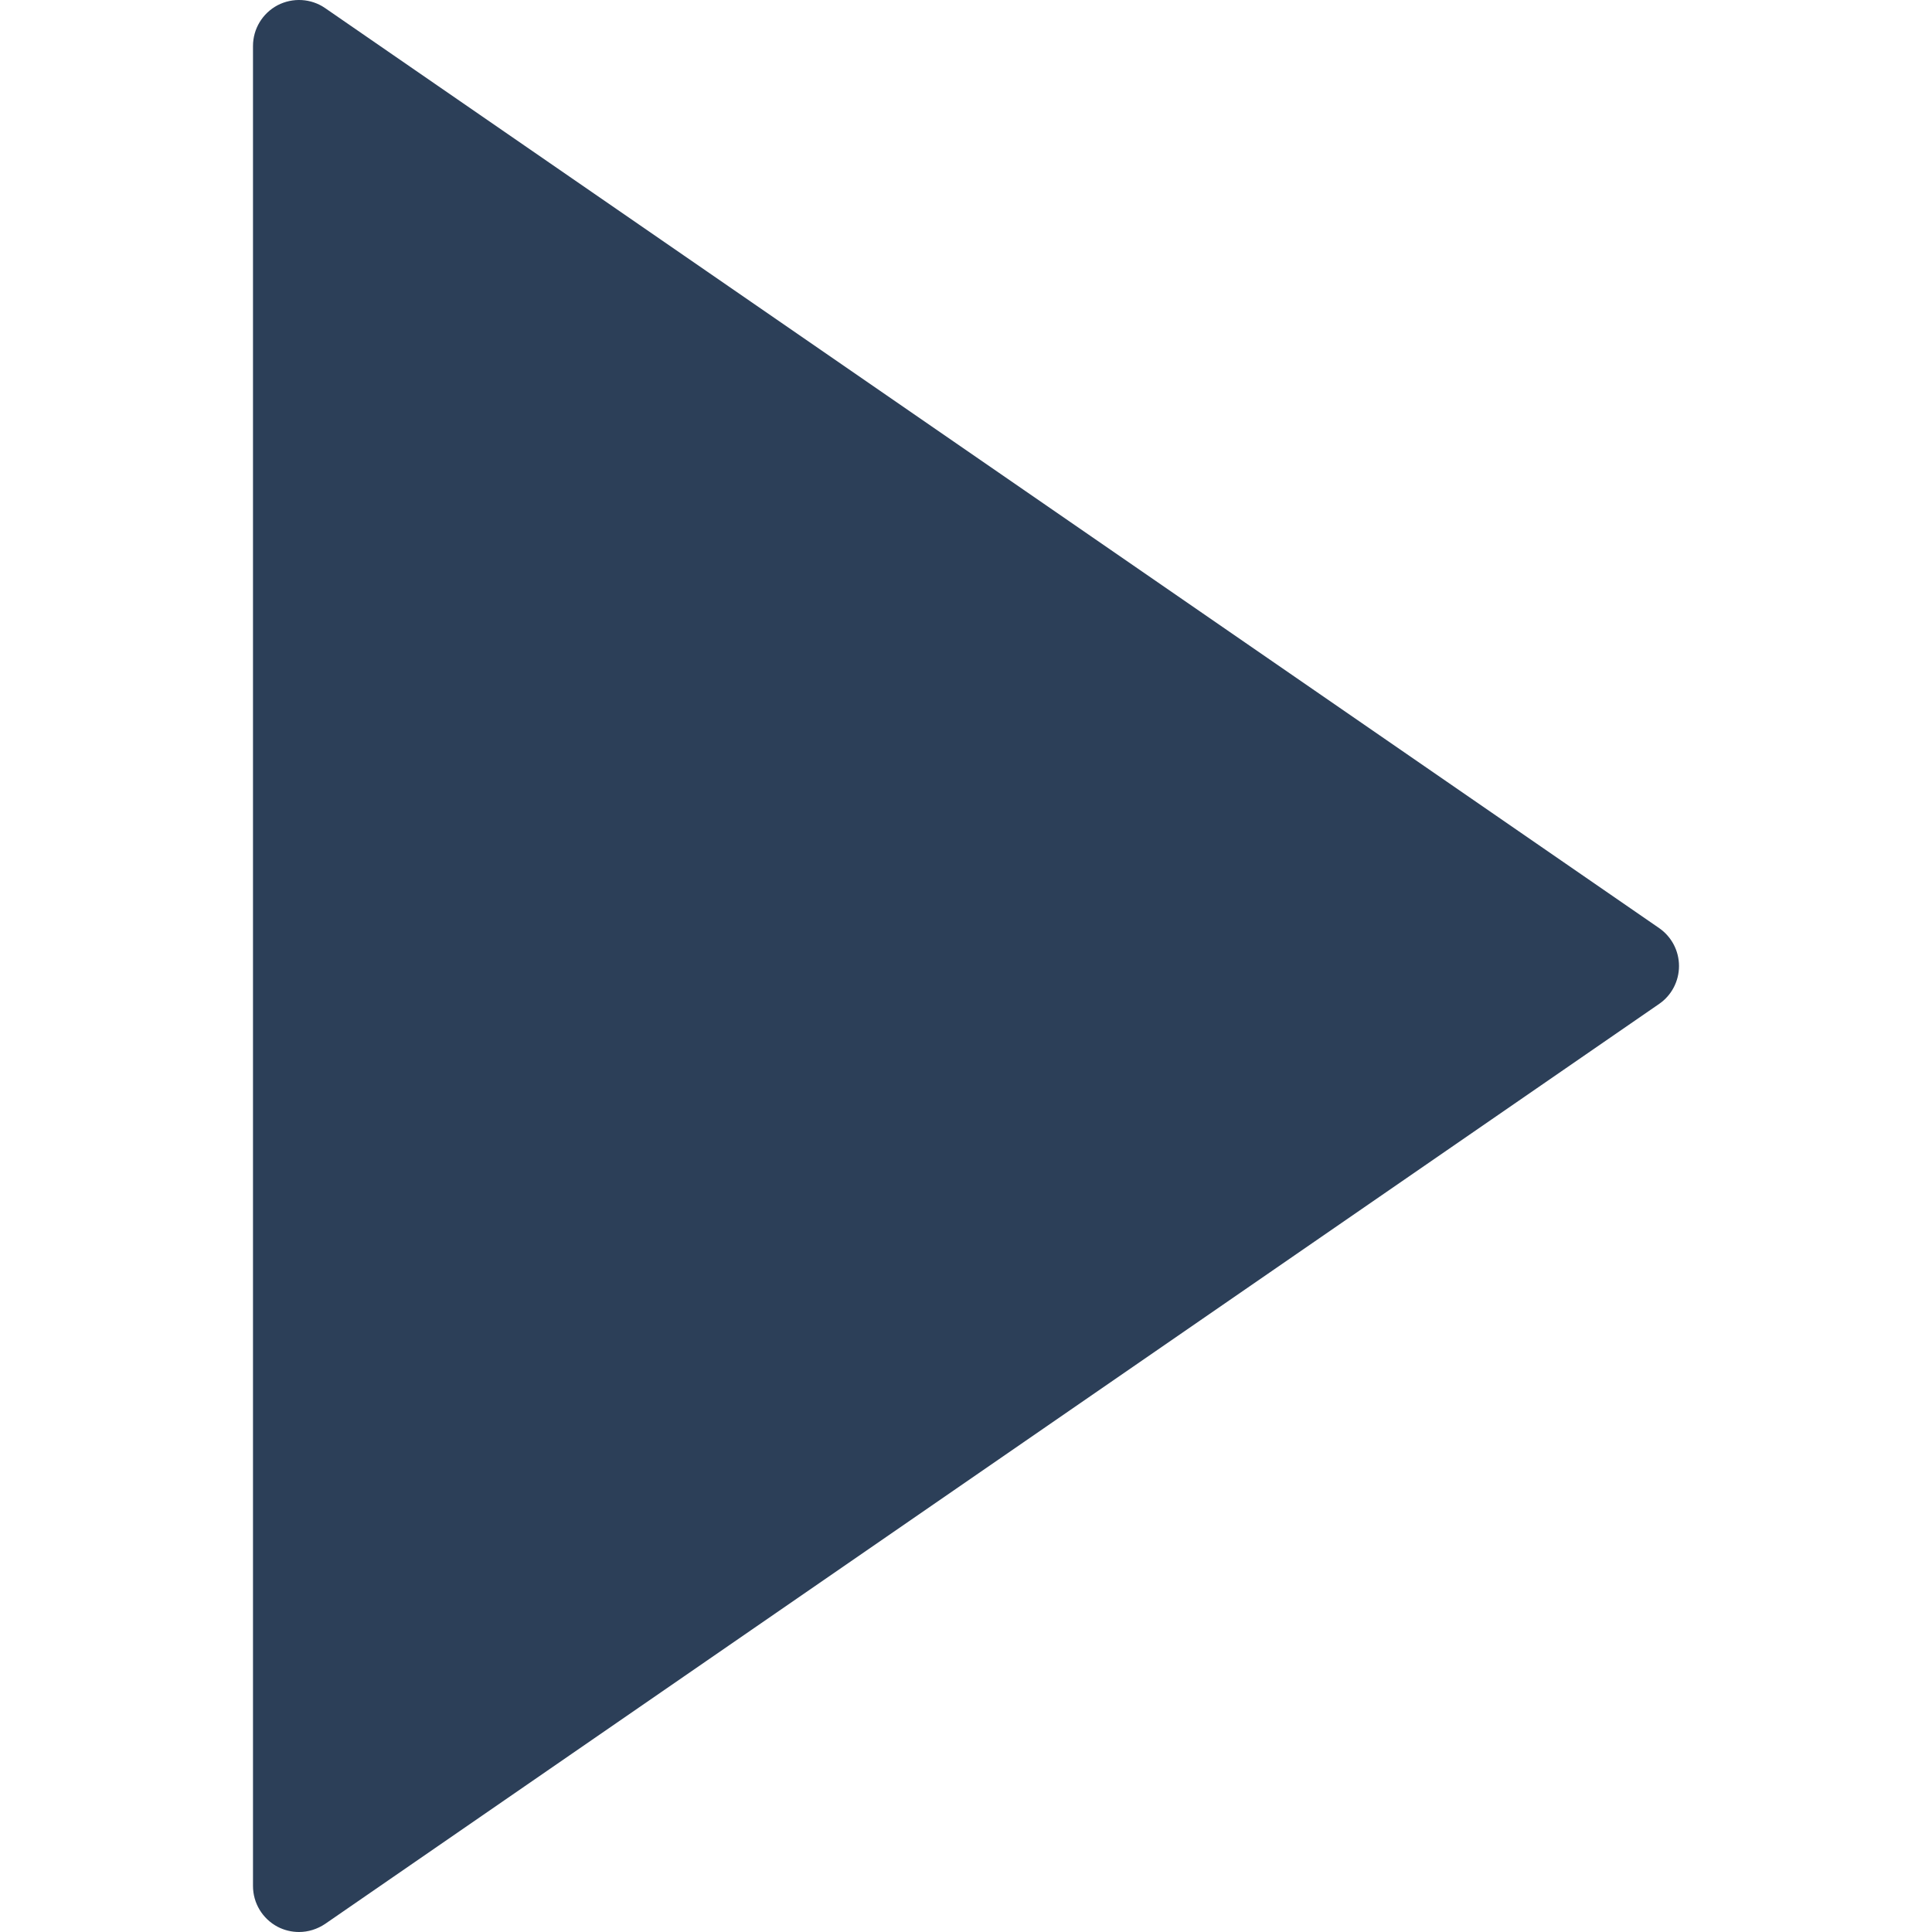 <svg width="20" height="20" viewBox="0 0 20 20" fill="none" xmlns="http://www.w3.org/2000/svg">
<path d="M17.176 9.608L3.366 0.084C3.22 -0.017 3.03 -0.027 2.874 0.054C2.717 0.137 2.619 0.299 2.619 0.476V19.524C2.619 19.701 2.717 19.863 2.874 19.946C2.943 19.982 3.02 20 3.095 20C3.19 20 3.284 19.971 3.366 19.916L17.176 10.392C17.305 10.303 17.381 10.156 17.381 10C17.381 9.843 17.304 9.697 17.176 9.608Z" fill="#2C3F58"/>
</svg>
